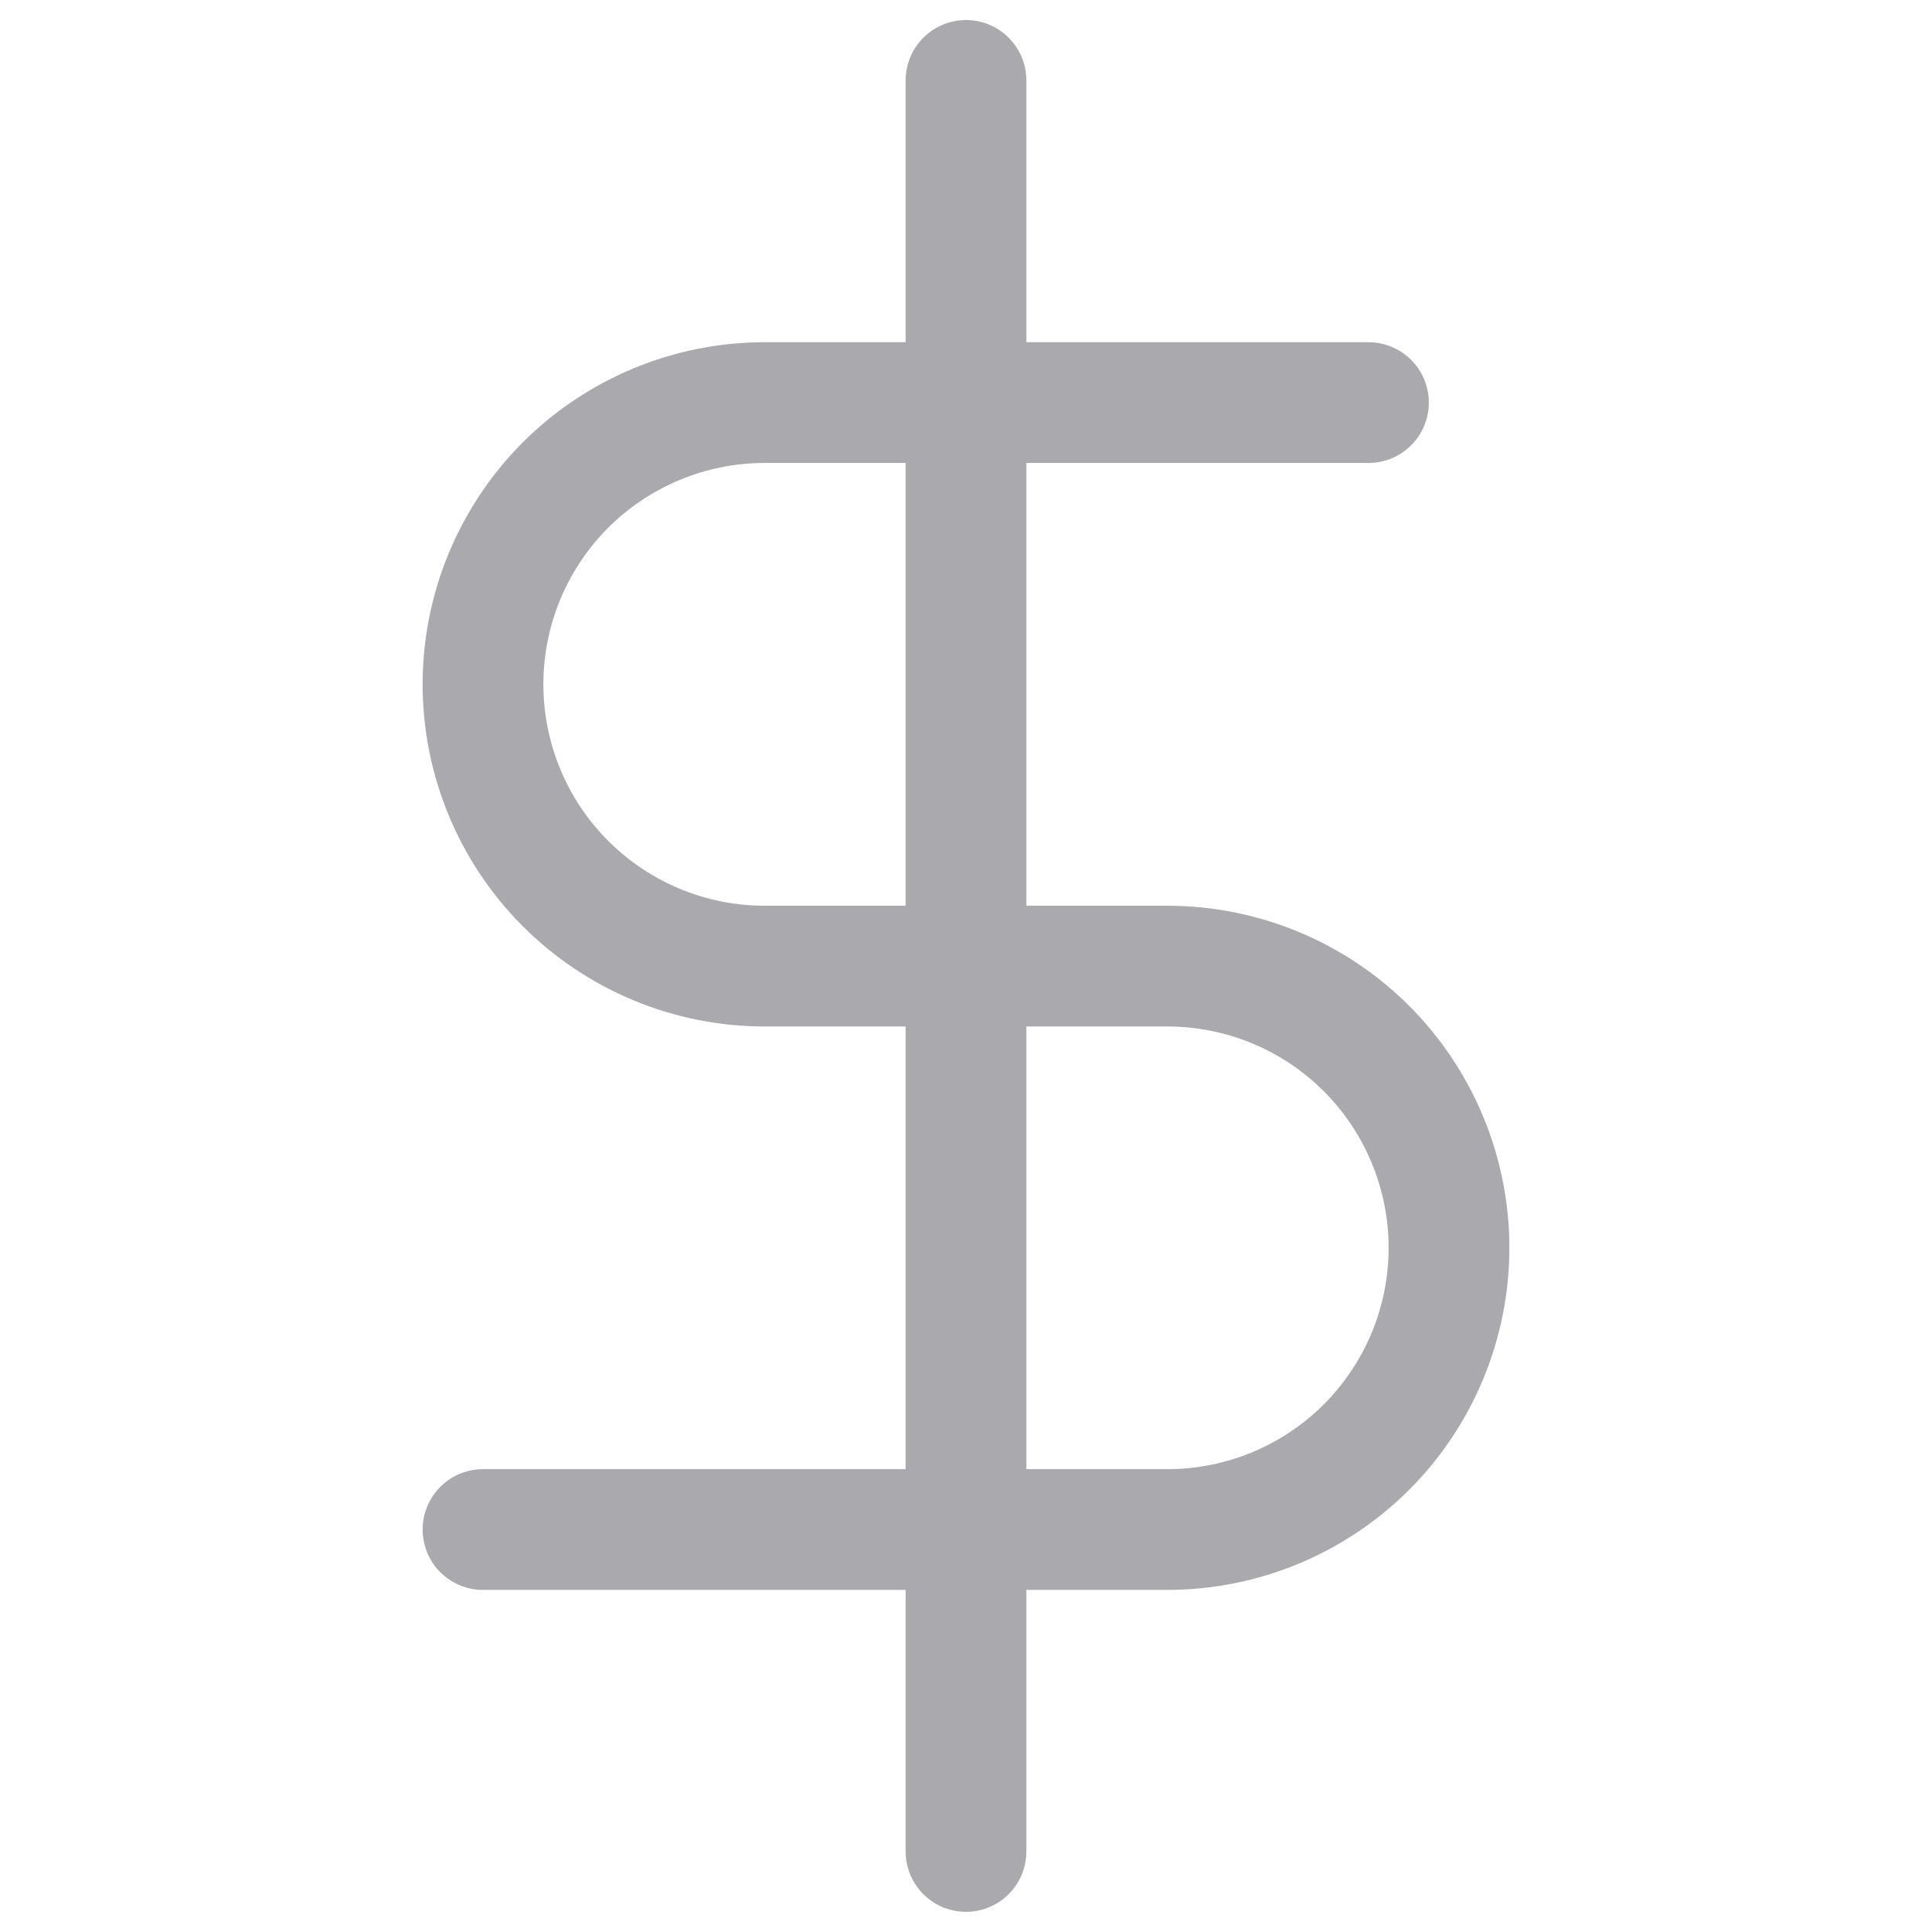 <svg width="16" height="16" viewBox="0 0 16 16" fill="none" xmlns="http://www.w3.org/2000/svg">
<path d="M8 0.666V15.333" stroke="#AAA9AD" stroke-linecap="round" stroke-linejoin="round"/>
<path d="M11.333 3.334H6.333C5.714 3.334 5.121 3.58 4.683 4.017C4.246 4.455 4 5.048 4 5.667C4 6.286 4.246 6.88 4.683 7.317C5.121 7.755 5.714 8.001 6.333 8.001H9.667C10.286 8.001 10.879 8.246 11.317 8.684C11.754 9.122 12 9.715 12 10.334C12 10.953 11.754 11.546 11.317 11.984C10.879 12.421 10.286 12.667 9.667 12.667H4" stroke="#AAA9AD" stroke-linecap="round" stroke-linejoin="round"/>
</svg>
